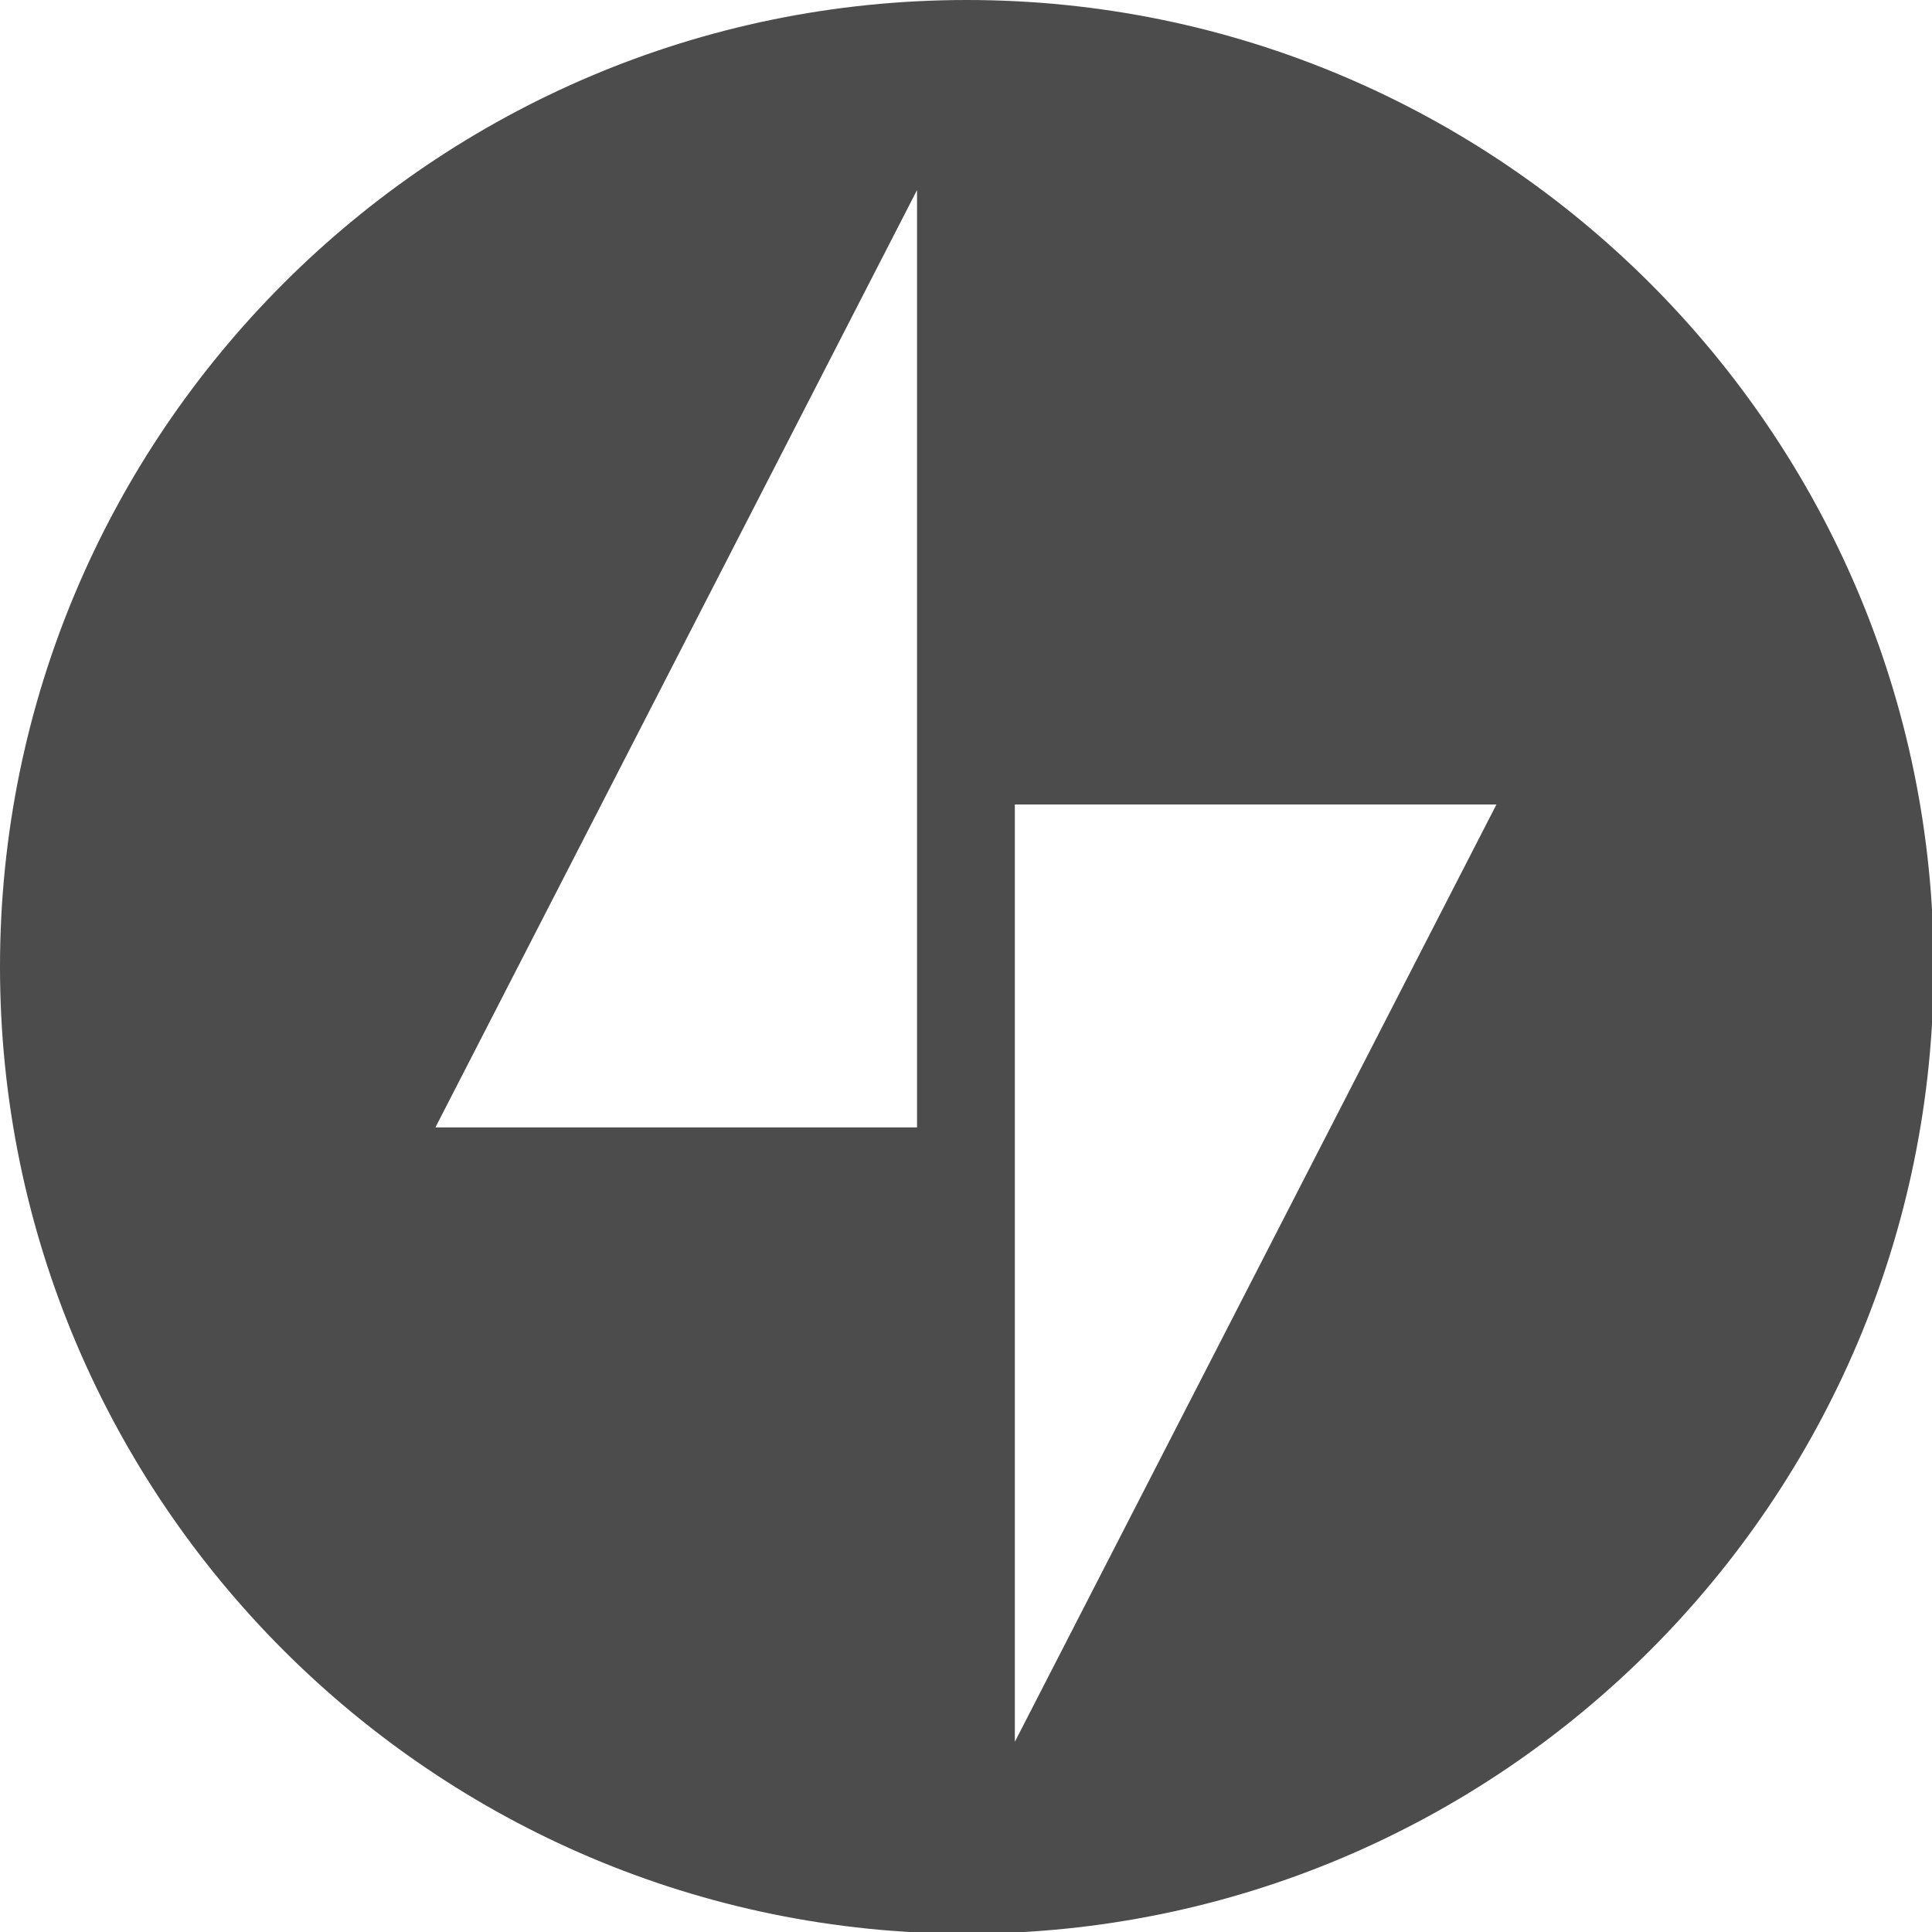 <svg fill="none" height="16" viewBox="0 0 16 16" width="16" xmlns="http://www.w3.org/2000/svg"><path d="m17 0c-9.376 0-17 7.624-17 17 0 9.376 7.624 17 17 17 9.376 0 17-7.624 17-17 0-9.376-7.624-17-17-17zm-.876 19.823h-8.468l8.468-16.481zm1.72 10.803v-16.481h8.468z" fill="#000" fill-opacity=".7" transform="scale(.471)"/></svg>